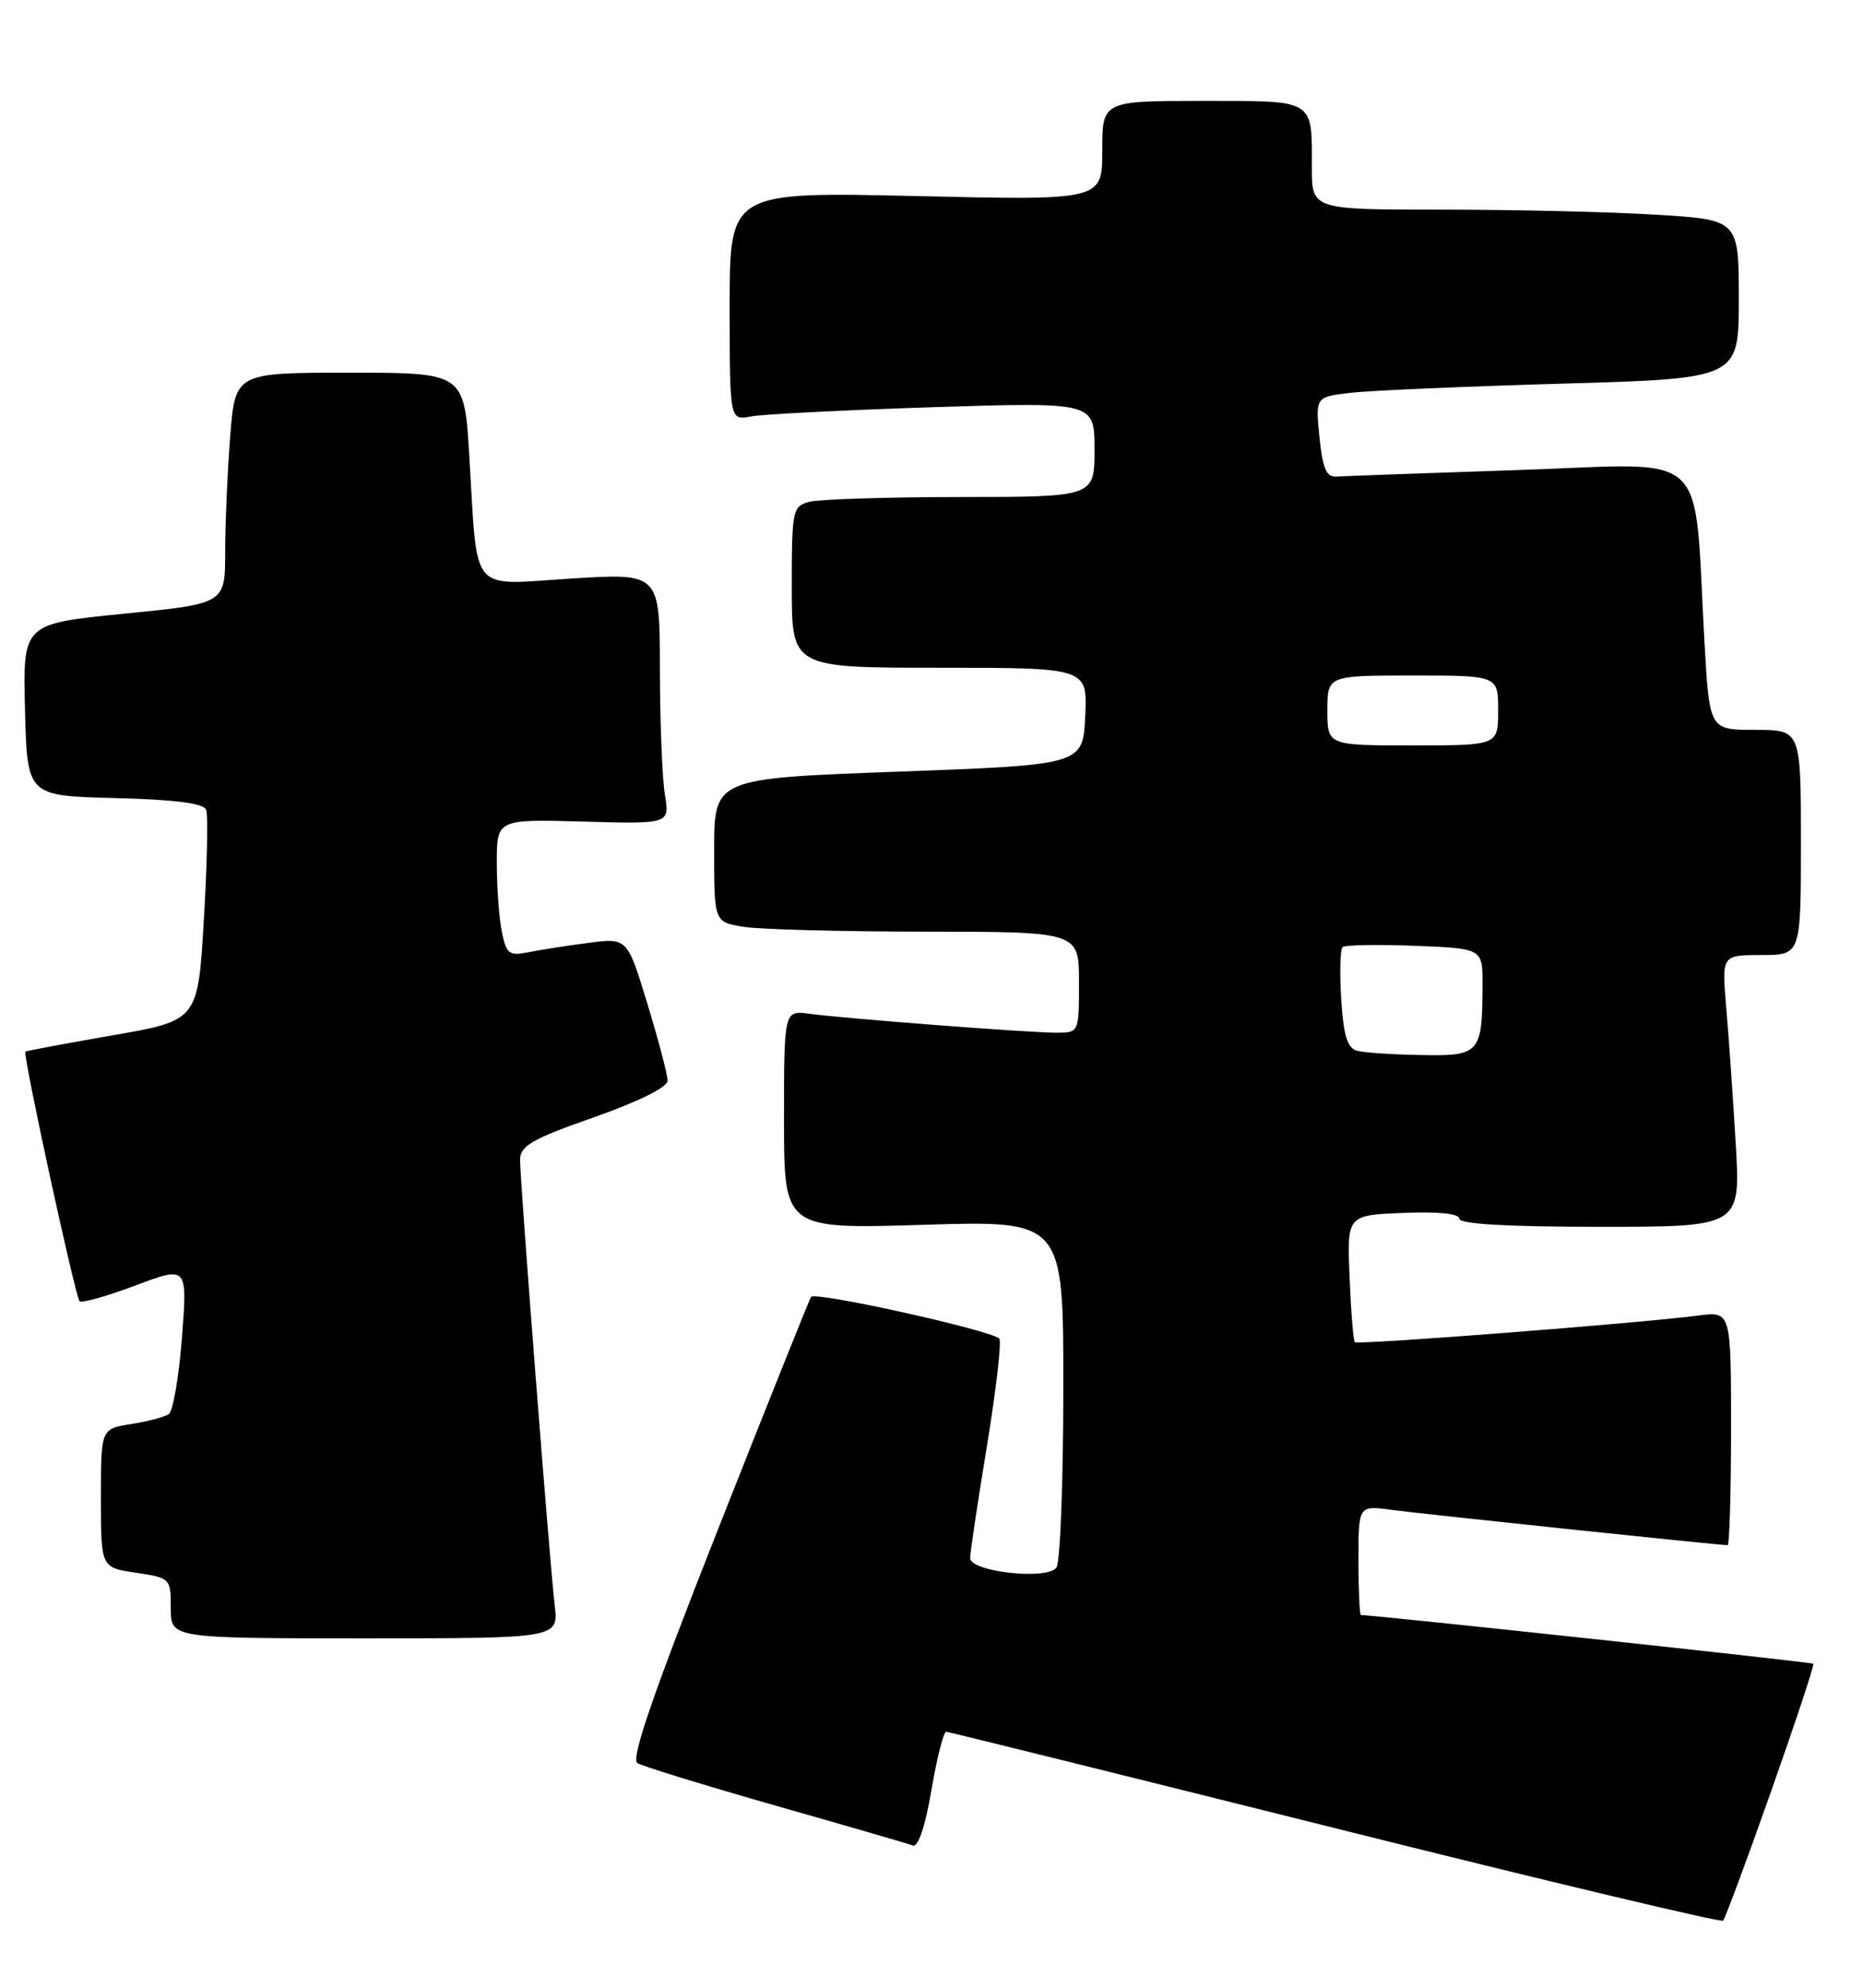 <?xml version="1.0" encoding="UTF-8" standalone="no"?>
<!DOCTYPE svg PUBLIC "-//W3C//DTD SVG 1.1//EN" "http://www.w3.org/Graphics/SVG/1.1/DTD/svg11.dtd" >
<svg xmlns="http://www.w3.org/2000/svg" xmlns:xlink="http://www.w3.org/1999/xlink" version="1.1" viewBox="0 0 240 256">
 <g >
 <path fill="currentColor"
d=" M 228.16 230.71 C 231.30 221.81 233.75 214.42 233.60 214.27 C 233.40 214.06 177.00 208.00 175.32 208.00 C 175.15 208.00 175.00 204.82 175.00 200.94 C 175.00 193.88 175.00 193.88 179.25 194.45 C 183.04 194.97 221.45 199.00 222.56 199.00 C 222.80 199.00 223.00 192.22 223.00 183.94 C 223.00 168.88 223.00 168.88 218.75 169.43 C 211.30 170.41 174.89 173.23 174.53 172.86 C 174.34 172.66 174.04 168.90 173.86 164.50 C 173.52 156.50 173.52 156.50 180.76 156.21 C 185.31 156.02 188.00 156.30 188.00 156.96 C 188.00 157.64 194.20 158.00 206.12 158.00 C 224.24 158.00 224.24 158.00 223.60 147.25 C 223.25 141.34 222.70 133.46 222.38 129.75 C 221.80 123.00 221.80 123.00 226.90 123.00 C 232.00 123.00 232.00 123.00 232.00 108.50 C 232.00 94.00 232.00 94.00 226.11 94.00 C 220.22 94.00 220.22 94.00 219.58 82.75 C 218.14 57.29 220.71 59.70 195.77 60.53 C 183.66 60.93 173.02 61.32 172.13 61.38 C 170.88 61.47 170.38 60.30 169.98 56.31 C 169.46 51.12 169.46 51.12 173.98 50.59 C 176.47 50.30 188.74 49.77 201.25 49.41 C 224.00 48.76 224.00 48.76 224.00 38.53 C 224.00 28.30 224.00 28.30 213.34 27.65 C 207.48 27.29 195.11 27.00 185.84 27.00 C 169.00 27.00 169.00 27.00 169.00 21.58 C 169.00 12.67 169.53 13.00 154.89 13.00 C 142.00 13.00 142.00 13.00 142.00 19.41 C 142.00 25.81 142.00 25.81 118.00 25.25 C 94.00 24.70 94.00 24.70 94.00 39.43 C 94.00 54.16 94.00 54.16 96.75 53.63 C 98.26 53.35 108.84 52.81 120.25 52.44 C 141.00 51.78 141.00 51.78 141.00 57.89 C 141.00 64.00 141.00 64.00 123.75 64.01 C 114.26 64.02 105.49 64.30 104.25 64.63 C 102.10 65.21 102.00 65.69 102.00 75.62 C 102.00 86.00 102.00 86.00 121.05 86.00 C 140.10 86.00 140.10 86.00 139.80 92.25 C 139.50 98.50 139.50 98.50 115.75 99.38 C 92.00 100.25 92.00 100.25 92.00 109.49 C 92.00 118.74 92.00 118.74 95.75 119.36 C 97.81 119.70 108.39 119.98 119.25 119.99 C 139.00 120.00 139.00 120.00 139.00 126.50 C 139.00 133.00 139.00 133.00 136.05 133.00 C 132.58 133.00 108.94 131.19 104.25 130.56 C 101.00 130.13 101.00 130.13 101.00 144.21 C 101.00 158.30 101.00 158.30 119.00 157.74 C 137.00 157.19 137.00 157.19 136.98 178.84 C 136.98 190.75 136.58 201.11 136.11 201.86 C 135.04 203.54 125.01 202.46 124.98 200.66 C 124.97 200.02 125.94 193.53 127.14 186.24 C 128.33 178.94 129.05 172.72 128.73 172.40 C 127.65 171.31 104.94 166.28 104.48 167.03 C 104.23 167.44 98.82 180.95 92.46 197.05 C 84.16 218.08 81.24 226.53 82.11 227.07 C 82.77 227.47 90.78 229.94 99.90 232.54 C 109.03 235.14 117.00 237.45 117.60 237.68 C 118.28 237.94 119.20 235.20 119.99 230.55 C 120.70 226.40 121.56 223.01 121.89 223.03 C 122.23 223.05 144.77 228.64 172.00 235.45 C 199.22 242.27 221.71 247.62 221.97 247.36 C 222.24 247.09 225.02 239.60 228.16 230.71 Z  M 71.46 206.75 C 70.81 201.25 67.00 152.22 67.00 149.40 C 67.00 147.57 68.46 146.72 76.50 143.90 C 82.31 141.85 86.00 140.02 86.00 139.17 C 86.00 138.41 84.83 133.96 83.40 129.28 C 80.81 120.77 80.81 120.77 75.76 121.44 C 72.99 121.80 69.50 122.35 68.00 122.65 C 65.58 123.13 65.22 122.84 64.64 119.97 C 64.29 118.20 64.00 114.22 64.00 111.13 C 64.00 105.50 64.00 105.50 75.14 105.81 C 86.28 106.13 86.28 106.13 85.65 102.31 C 85.31 100.22 85.02 92.94 85.01 86.15 C 85.00 73.80 85.00 73.80 73.60 74.51 C 60.33 75.34 61.56 76.82 60.46 58.75 C 59.81 48.00 59.81 48.00 45.05 48.00 C 30.30 48.00 30.30 48.00 29.65 56.25 C 29.30 60.79 29.01 67.48 29.01 71.13 C 29.00 77.75 29.00 77.75 15.97 79.04 C 2.94 80.33 2.94 80.33 3.22 91.42 C 3.50 102.50 3.50 102.50 14.79 102.78 C 22.55 102.98 26.24 103.45 26.56 104.29 C 26.82 104.96 26.68 111.34 26.26 118.47 C 25.50 131.43 25.50 131.43 14.50 133.34 C 8.45 134.39 3.39 135.34 3.27 135.44 C 2.90 135.74 9.70 167.03 10.25 167.58 C 10.52 167.86 13.76 166.94 17.45 165.56 C 24.15 163.03 24.15 163.03 23.44 172.27 C 23.05 177.35 22.28 181.79 21.73 182.14 C 21.17 182.50 18.99 183.07 16.86 183.41 C 13.00 184.02 13.00 184.02 13.00 192.95 C 13.00 201.88 13.00 201.88 17.50 202.55 C 21.95 203.22 22.00 203.27 22.00 207.11 C 22.00 211.00 22.00 211.00 46.98 211.00 C 71.96 211.00 71.96 211.00 71.46 206.75 Z  M 174.84 135.33 C 173.57 134.99 173.08 133.41 172.78 128.69 C 172.57 125.29 172.65 122.27 172.95 121.98 C 173.25 121.70 177.44 121.62 182.25 121.81 C 191.00 122.15 191.00 122.15 190.99 126.82 C 190.96 135.67 190.66 136.02 183.13 135.88 C 179.49 135.82 175.75 135.57 174.84 135.33 Z  M 171.00 91.50 C 171.00 87.00 171.00 87.00 182.00 87.00 C 193.00 87.00 193.00 87.00 193.00 91.50 C 193.00 96.00 193.00 96.00 182.00 96.00 C 171.00 96.00 171.00 96.00 171.00 91.50 Z "/>
</g>
</svg>